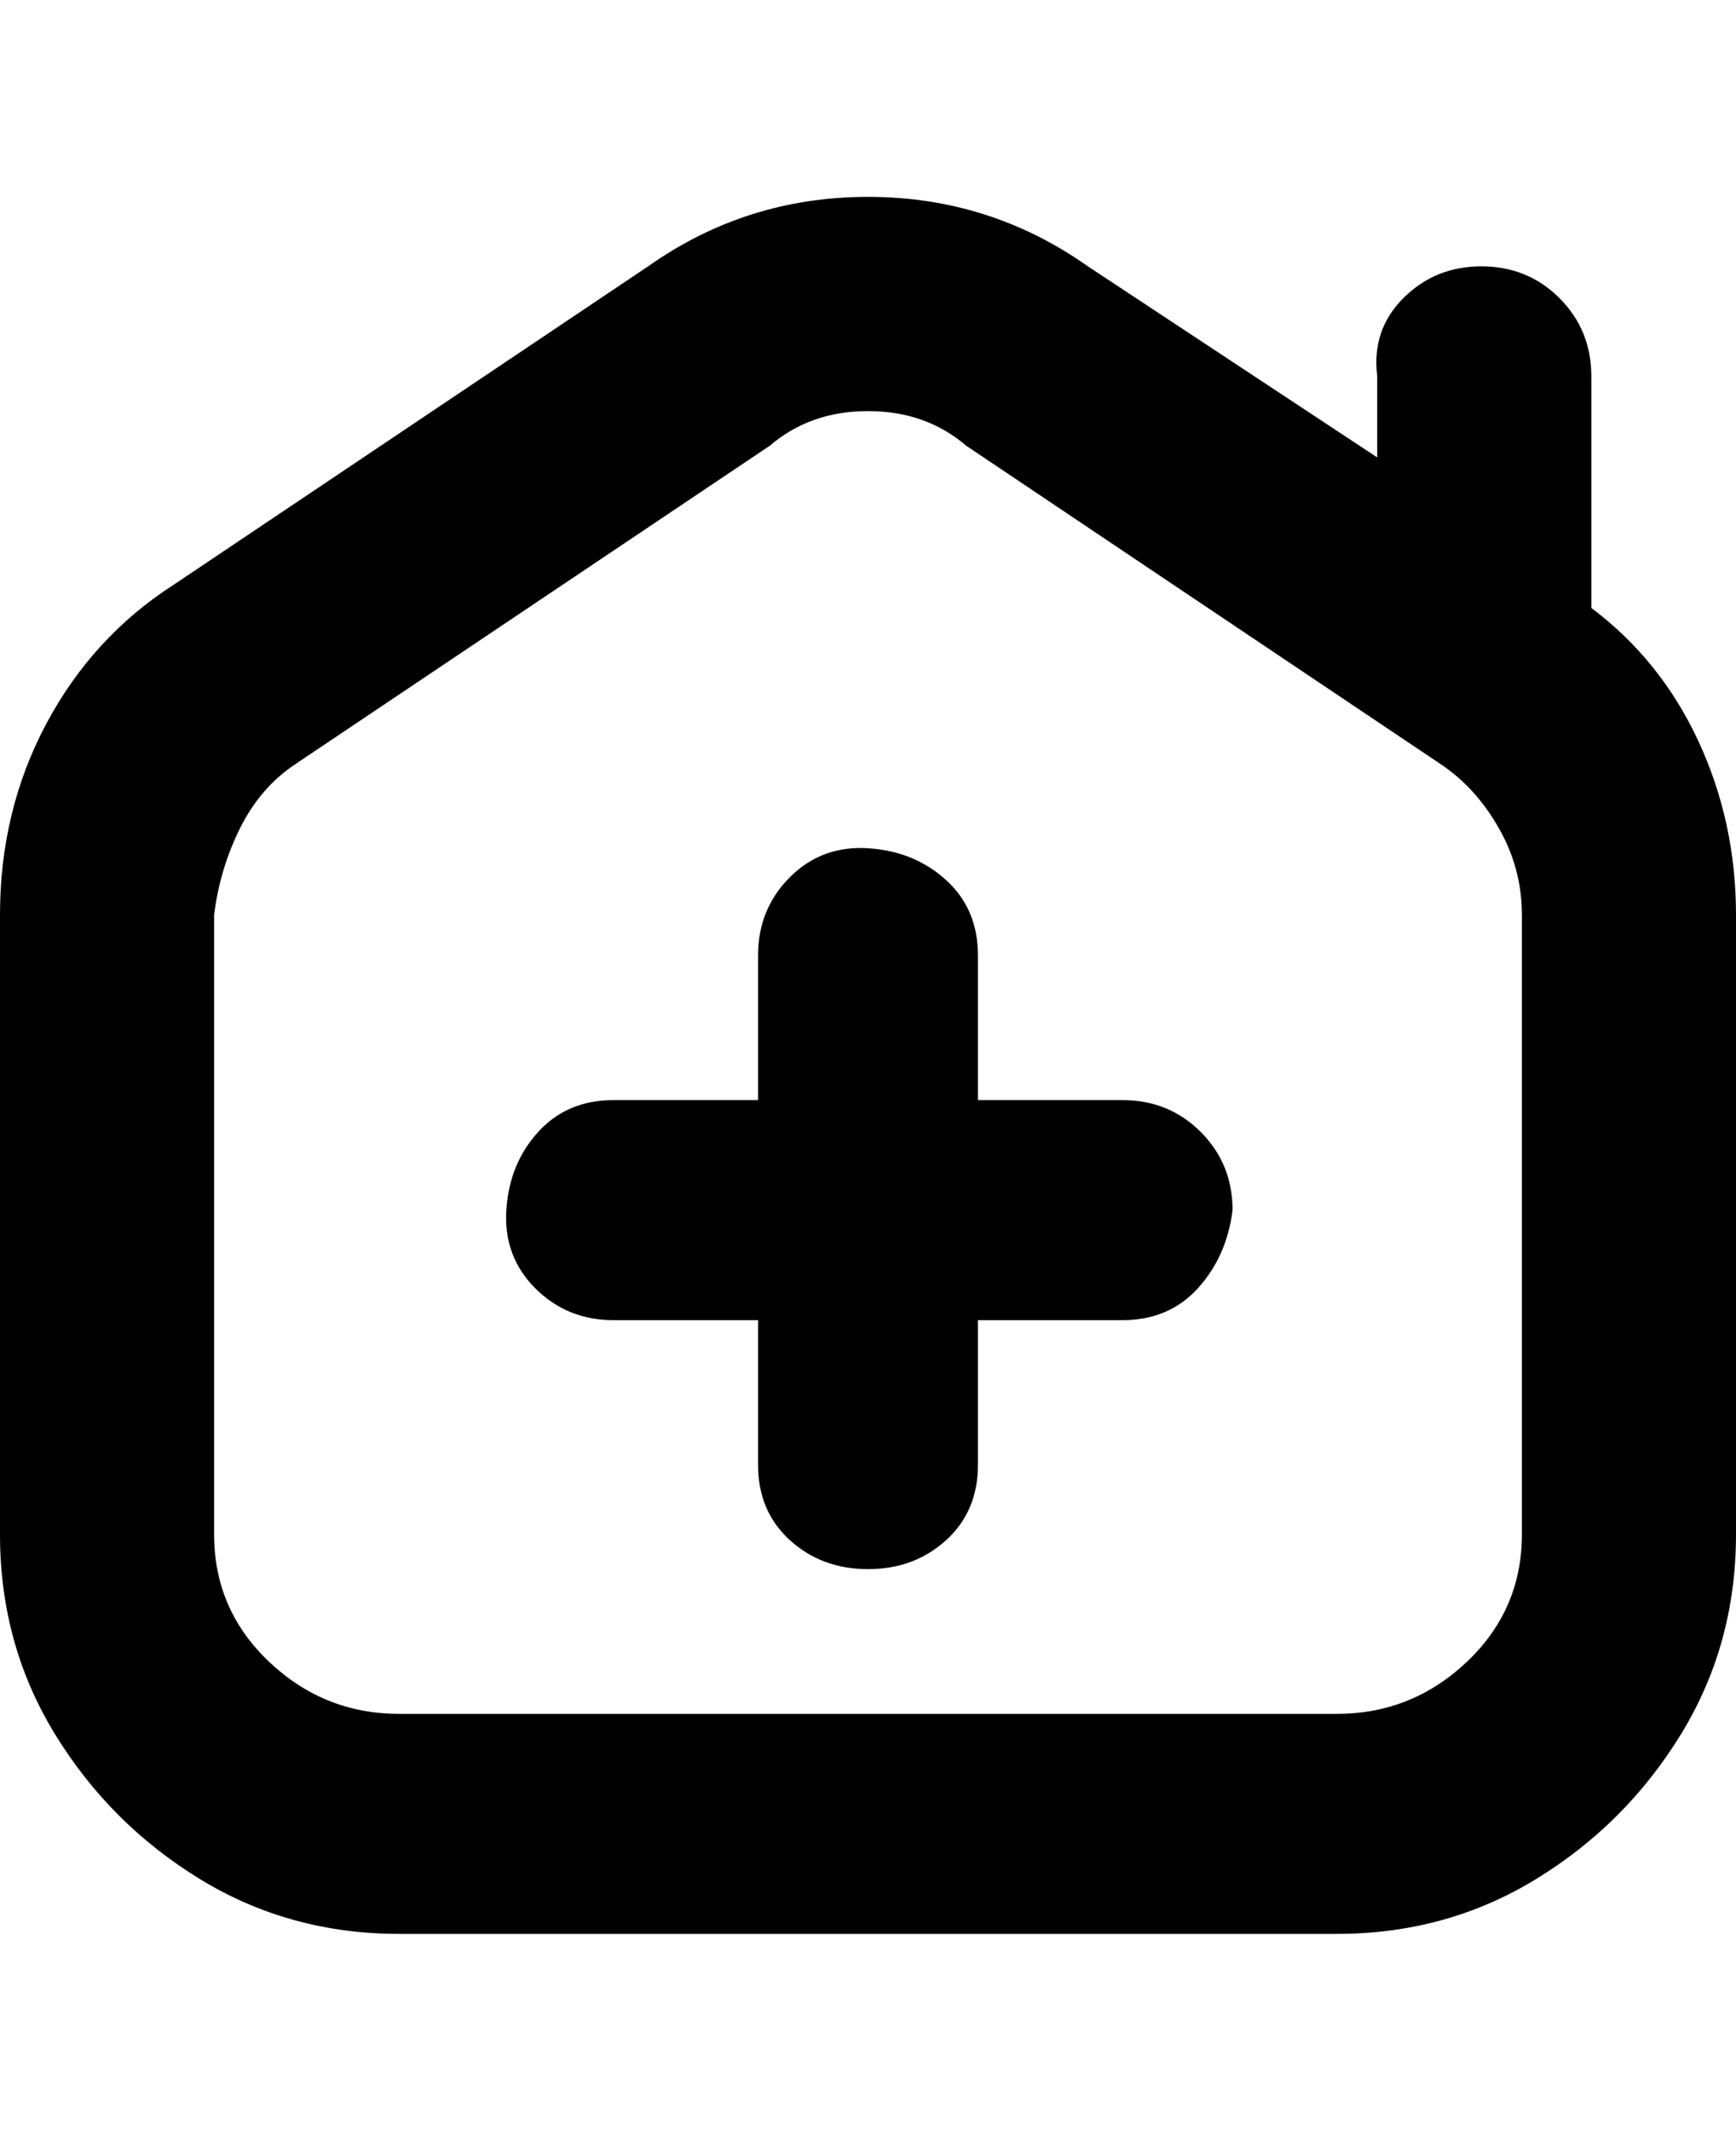 <svg viewBox="0 0 300 368" xmlns="http://www.w3.org/2000/svg"><path d="M275 105V65q0-8-5.5-13.5T256 46q-8 0-13.5 5.5T238 65v14l-50-33q-17-12-38-12t-38 12l-82 55q-14 9-22 24t-8 33v107q0 19 9.5 34.5t25 25Q50 334 69 334h162q19 0 34.5-9.5t25-25Q300 284 300 265V158q0-16-6.5-30T275 105zm-12 160q0 13-9.5 22t-22.5 9H69q-13 0-22.5-9T37 265V158q1-8 4.5-15t9.5-11l82-55q7-6 17-6t17 6l82 55q6 4 10 11t4 15v107zm-50-56q-1 8-6 13.5t-13 5.5h-25v25q0 8-5.5 13t-13.5 5q-8 0-13.5-5t-5.5-13v-25h-25q-8 0-13.5-5.5t-5-13.5q.5-8 5.5-13.5t13-5.5h25v-25q0-8 5.5-13.5t13.5-5q8 .5 13.5 5.5t5.5 13v25h25q8 0 13.5 5.5T213 209z"/></svg>